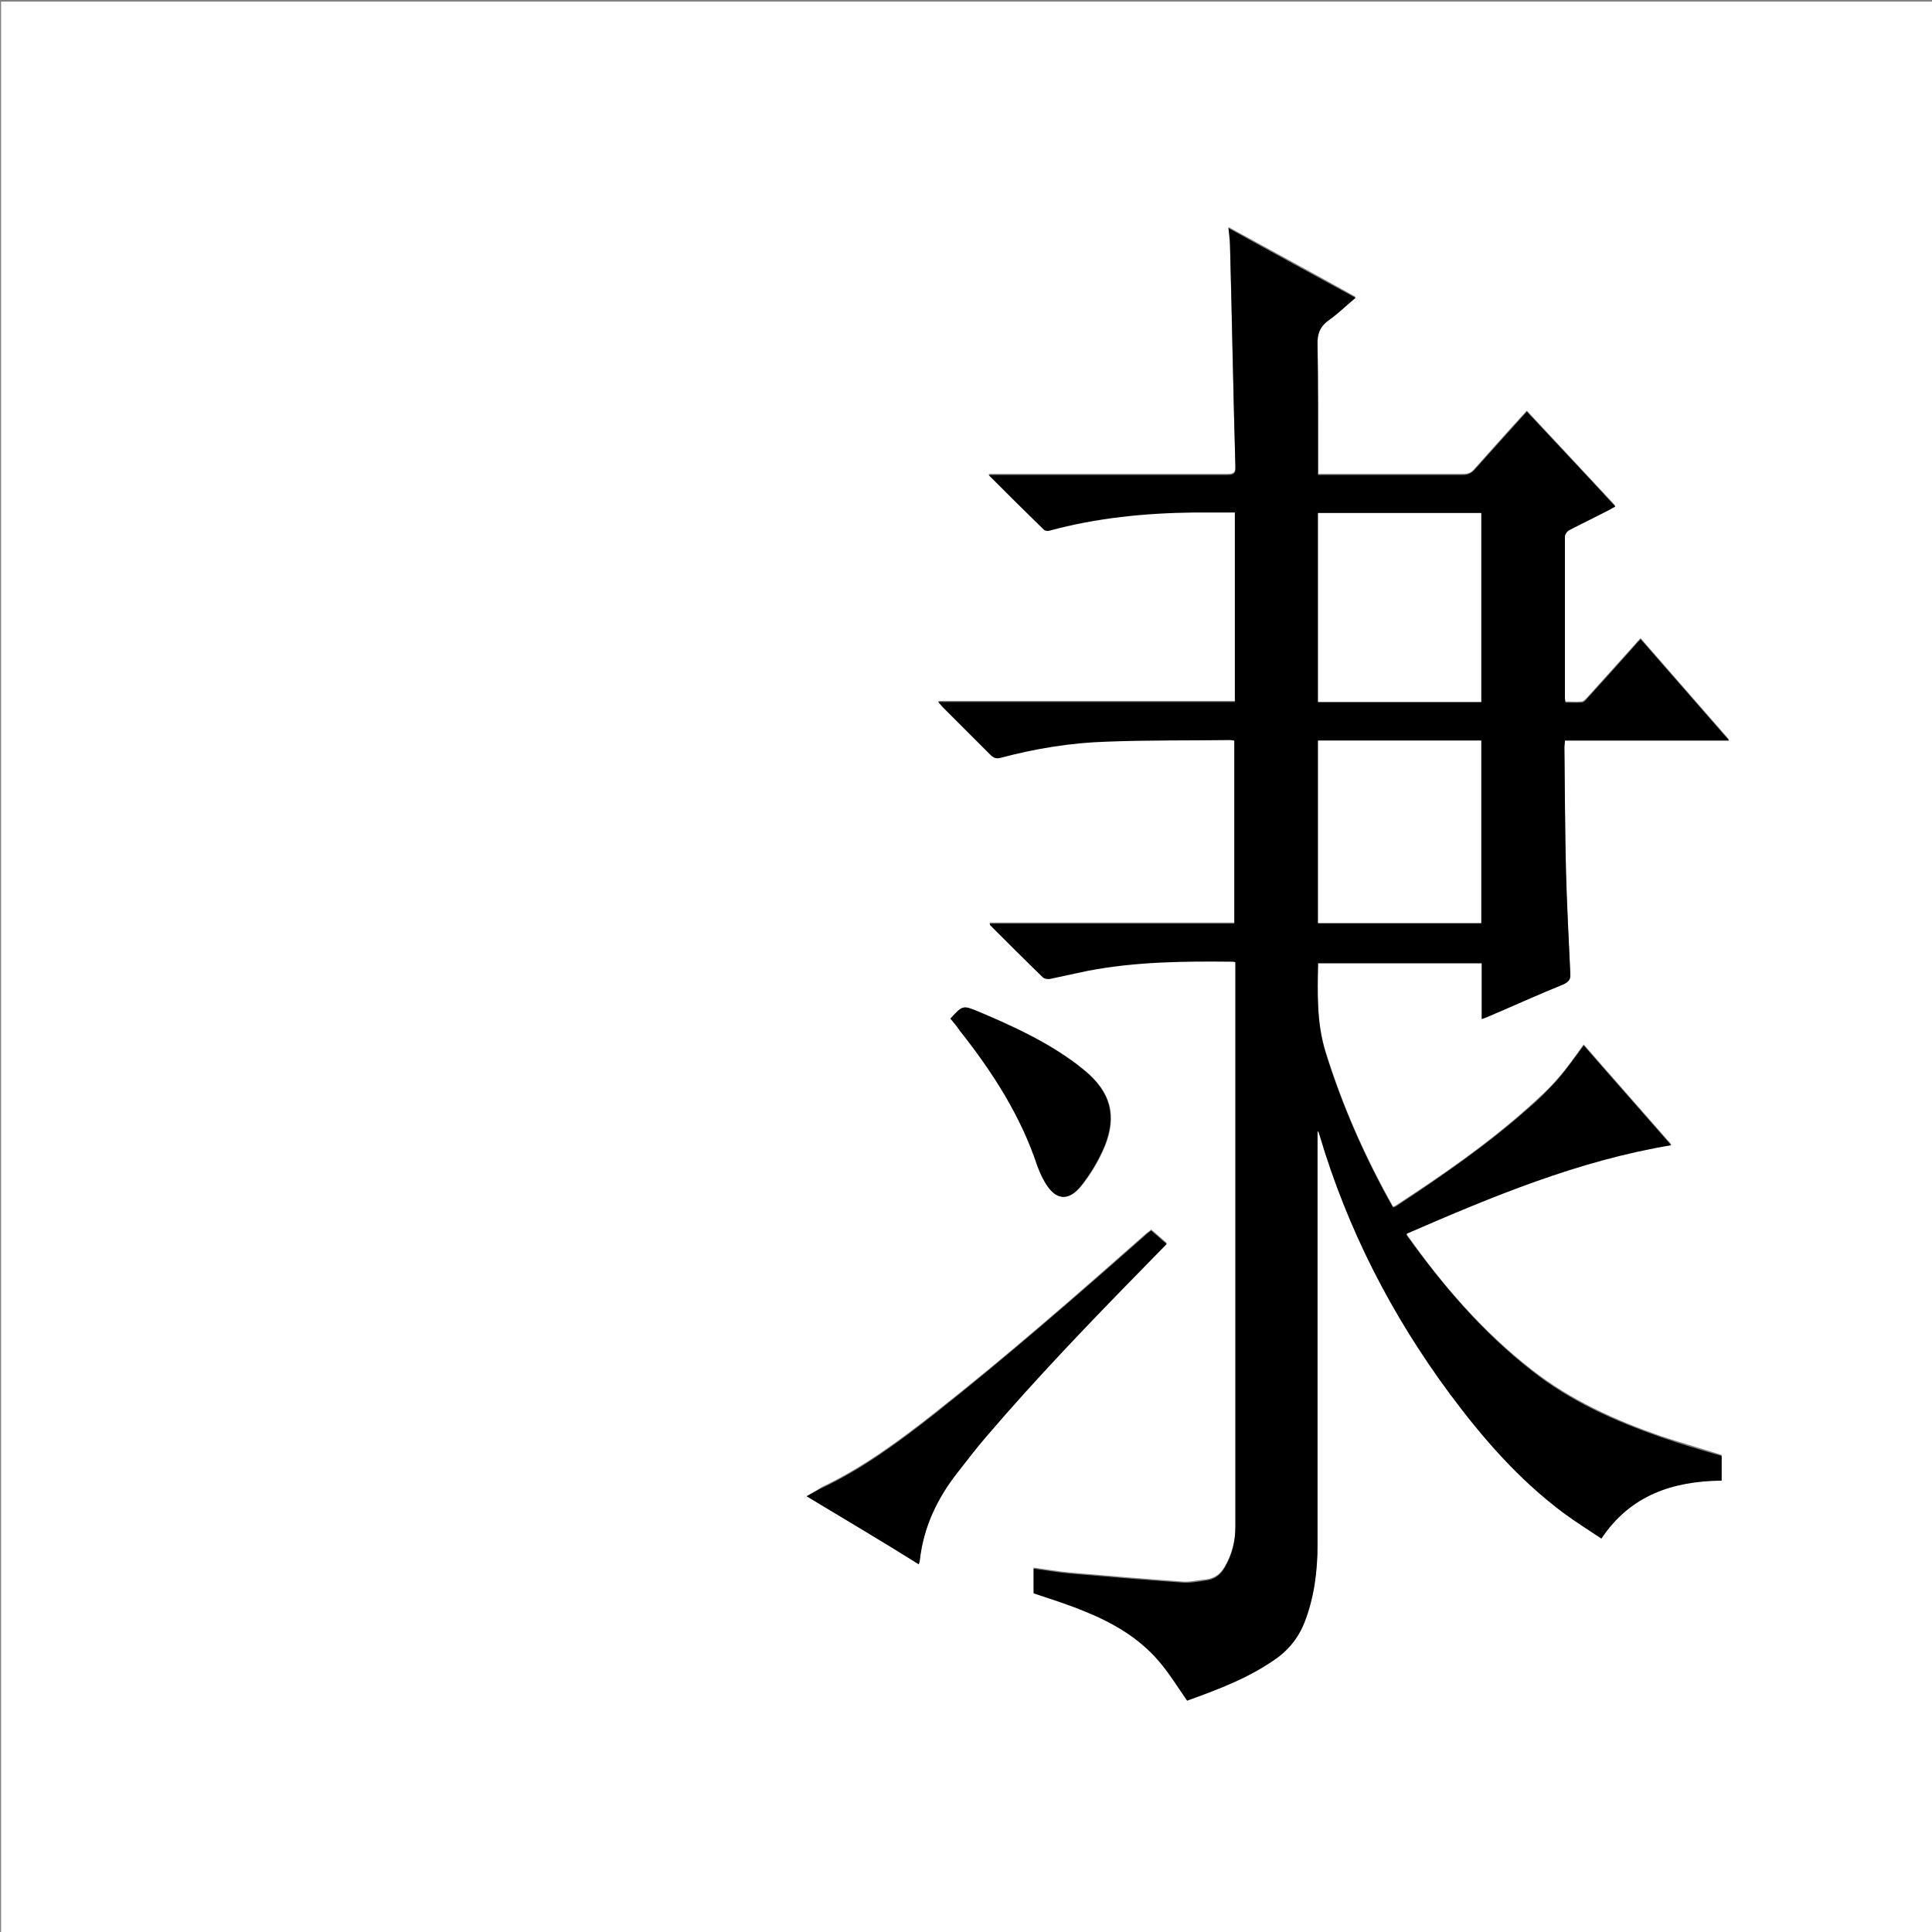 <?xml version="1.0" encoding="utf-8"?>
<!-- Generator: Adobe Illustrator 20.1.0, SVG Export Plug-In . SVG Version: 6.00 Build 0)  -->
<svg version="1.1" id="图层_1" xmlns="http://www.w3.org/2000/svg" xmlns:xlink="http://www.w3.org/1999/xlink" x="0px" y="0px"
	 viewBox="0 0 360 360" style="enable-background:new 0 0 360 360;" xml:space="preserve">
<rect x="0" y="0" width="360" height="360" fill="#808080" stroke="none"/>
<style type="text/css">
	.st0{fill:#FFFFFF;}
</style>
<g>
	<path class="st0" d="M0.2,360.5c0-120.1,0-240.2,0-360.2c120.1,0,240.2,0,360.2,0c0,120.1,0,240.2,0,360.2
		C240.4,360.5,120.3,360.5,0.2,360.5z M245.5,210.8c0.1,0,0.1,0,0.2,0c0.1,0.2,0.1,0.4,0.2,0.6c5.2,17.5,13.4,33.5,24.3,48.2
		c6.1,8.3,12.8,16,21.1,22.1c2.3,1.7,4.7,3.1,7.1,4.8c5.5-8.1,13.4-10.7,22.4-10.8c0-1.6,0-3.2,0-4.6c-3.8-1.2-7.6-2.3-11.3-3.5
		c-8.6-3-16.8-6.7-24.1-12.4c-9.1-7.1-16.6-15.7-23.2-25.1c-0.1-0.1,0-0.2-0.1-0.4c15.9-6.8,31.9-13.6,49.3-16.5
		c-5.5-6.3-11-12.5-16.3-18.6c-1.6,2.2-3.1,4.4-4.8,6.3c-1.7,2-3.7,3.8-5.6,5.5c-7.6,6.8-16,12.6-24.6,18.2
		c-0.2,0.1-0.3,0.2-0.5,0.2c-0.1-0.1-0.2-0.2-0.2-0.3c-5.1-9.1-9.3-18.6-12.4-28.6c-1.7-5.5-1.5-11-1.4-16.6c10.2,0,20.3,0,30.5,0
		c0,3.5,0,6.9,0,10.4c0.5-0.2,0.9-0.3,1.3-0.5c4.7-2,9.3-4,14-6c1-0.4,1.2-0.9,1.2-2c-0.3-6.3-0.7-12.6-0.8-18.9
		c-0.2-7.8-0.2-15.5-0.3-23.3c0-0.4,0-0.7,0.1-1.2c10.2,0,20.3,0,30.6,0c-5.6-6.4-11-12.6-16.5-18.9c-0.4,0.4-0.7,0.7-1,1.1
		c-3,3.3-6,6.7-9,10c-0.3,0.3-0.7,0.7-1,0.7c-1,0.1-2,0-3,0c0-0.3-0.1-0.5-0.1-0.7c0-10.1,0-20.2,0-30.2c0-0.4,0.4-1,0.8-1.2
		c2.5-1.3,5-2.5,7.5-3.8c0.3-0.2,0.7-0.4,1.1-0.6c-5.6-6-11-11.8-16.5-17.7c-3.4,3.7-6.6,7.3-9.8,10.9c-0.6,0.7-1.2,0.9-2.1,0.9
		c-8.5,0-17,0-25.6,0c-0.4,0-0.9,0-1.4,0c0-0.6,0-1.1,0-1.5c0-7.6,0.1-15.1-0.1-22.7c0-2.1,0.5-3.5,2.2-4.7c1.7-1.2,3.2-2.7,4.9-4.1
		c-7.9-4.4-15.7-8.6-23.7-13c0.1,1.3,0.2,2.4,0.3,3.4c0.3,13.7,0.6,27.4,1,41.1c0,1.2-0.3,1.5-1.5,1.5c-14.3,0-28.6,0-42.8,0
		c-0.5,0-0.9,0-1.7,0c3.6,3.6,6.9,6.9,10.3,10.2c0.2,0.2,0.7,0.3,1,0.2c8.9-2.3,17.9-3.3,27-3.4c2.5,0,5,0,7.6,0
		c0,11.8,0,23.5,0,35.3c-18.4,0-36.7,0-55.3,0c0.4,0.4,0.6,0.6,0.8,0.9c3,3,6,6,9,9c0.6,0.6,1.1,0.7,1.9,0.5
		c6.5-1.7,13.1-2.8,19.7-3c7.7-0.2,15.4-0.2,23.1-0.3c0.2,0,0.5,0.1,0.7,0.1c0,11.4,0,22.7,0,34.1c-15.3,0-30.4,0-45.6,0
		c0.1,0.2,0.1,0.3,0.1,0.3c3.3,3.3,6.5,6.6,9.9,9.8c0.3,0.3,0.9,0.3,1.3,0.2c2.3-0.5,4.7-1.1,7-1.5c8.8-1.7,17.8-1.8,26.8-1.7
		c0.2,0,0.4,0.1,0.7,0.1c0,0.3,0,0.6,0,0.9c0,34.8,0,69.5,0,104.3c0,2.7-0.6,5.2-2,7.6c-0.8,1.4-1.9,2.2-3.5,2.4
		c-1.4,0.1-2.9,0.5-4.3,0.4c-7.1-0.5-14.1-1.1-21.1-1.7c-2.2-0.2-4.4-0.6-6.7-0.9c0,1.7,0,3.2,0,4.6c3.3,1.2,6.5,2.2,9.6,3.4
		c5.2,2.1,10,4.9,13.7,9.2c1.9,2.2,3.5,4.8,5.3,7.4c5.8-2.1,11.9-4.2,17.1-8.2c2.3-1.7,3.9-3.9,4.9-6.7c1.7-4.6,2.3-9.3,2.3-14.1
		c0-25.2,0-50.5,0-75.7C245.5,211.8,245.5,211.3,245.5,210.8z M150.3,278.8c7,4.2,13.9,8.4,20.9,12.5c0.1-0.4,0.2-0.6,0.2-0.8
		c0.7-6.2,3.3-11.5,7.1-16.4c1.7-2.2,3.4-4.4,5.2-6.5c9.4-11,19.4-21.3,29.5-31.7c1.4-1.4,2.8-2.8,4.2-4.3c-0.6-0.5-1-0.9-1.5-1.3
		c-0.4-0.4-0.9-0.8-1.4-1.2c-0.4,0.3-0.7,0.6-1,0.8c-12.9,11.4-25.9,22.8-39.4,33.4c-6.6,5.2-13.4,10.2-21,13.8
		C152.2,277.7,151.4,278.2,150.3,278.8z M177.1,189.8c0.6,0.8,1.2,1.5,1.8,2.2c6.1,7.7,11.4,15.9,14.5,25.3c0.3,1.1,0.8,2.1,1.4,3
		c1.9,3.3,4.3,3.6,6.7,0.7c1.8-2.2,3.3-4.8,4.4-7.4c2.3-5.7,1.1-10.1-3.7-14.1c-0.5-0.4-1-0.8-1.5-1.2c-5.6-4.2-11.9-7.1-18.3-9.8
		C179.4,187.3,179.4,187.3,177.1,189.8z"/>
	<path d="M245.5,210.8c0,0.5,0,0.9,0,1.4c0,25.2,0,50.5,0,75.7c0,4.8-0.6,9.6-2.3,14.1c-1,2.7-2.6,4.9-4.9,6.7
		c-5.3,3.9-11.3,6.1-17.1,8.2c-1.8-2.6-3.4-5.2-5.3-7.4c-3.7-4.3-8.5-7.1-13.7-9.2c-3.1-1.3-6.3-2.3-9.6-3.4c0-1.4,0-2.9,0-4.6
		c2.3,0.3,4.5,0.7,6.7,0.9c7,0.6,14.1,1.2,21.1,1.7c1.4,0.1,2.9-0.2,4.3-0.4c1.6-0.2,2.7-1,3.5-2.4c1.4-2.3,2-4.9,2-7.6
		c0-34.8,0-69.5,0-104.3c0-0.3,0-0.5,0-0.9c-0.3-0.1-0.5-0.1-0.7-0.1c-9-0.1-17.9,0-26.8,1.7c-2.3,0.5-4.7,1-7,1.5
		c-0.4,0.1-1,0-1.3-0.2c-3.3-3.2-6.6-6.5-9.9-9.8c0,0,0-0.1-0.1-0.3c15.2,0,30.4,0,45.6,0c0-11.4,0-22.7,0-34.1
		c-0.2,0-0.5-0.1-0.7-0.1c-7.7,0.1-15.4,0-23.1,0.3c-6.7,0.2-13.3,1.3-19.7,3c-0.8,0.2-1.3,0.1-1.9-0.5c-3-3-6-6-9-9
		c-0.2-0.2-0.4-0.5-0.8-0.9c18.5,0,36.9,0,55.3,0c0-11.8,0-23.5,0-35.3c-2.5,0-5,0-7.6,0c-9.1,0.1-18.2,1-27,3.4
		c-0.3,0.1-0.8,0-1-0.2c-3.4-3.3-6.7-6.6-10.3-10.2c0.8,0,1.2,0,1.7,0c14.3,0,28.6,0,42.8,0c1.2,0,1.6-0.3,1.5-1.5
		c-0.4-13.7-0.6-27.4-1-41.1c0-1-0.1-2.1-0.3-3.4c7.9,4.4,15.7,8.6,23.7,13c-1.7,1.4-3.2,2.9-4.9,4.1c-1.7,1.2-2.3,2.6-2.2,4.7
		c0.1,7.6,0.1,15.1,0.1,22.7c0,0.5,0,0.9,0,1.5c0.6,0,1,0,1.4,0c8.5,0,17,0,25.6,0c0.9,0,1.5-0.3,2.1-0.9c3.2-3.6,6.5-7.2,9.8-10.9
		c5.5,5.9,11,11.7,16.5,17.7c-0.4,0.2-0.8,0.4-1.1,0.6c-2.5,1.3-5,2.5-7.5,3.8c-0.4,0.2-0.8,0.8-0.8,1.2c0,10.1,0,20.2,0,30.2
		c0,0.2,0,0.4,0.1,0.7c1,0,2,0.1,3,0c0.4,0,0.8-0.4,1-0.7c3-3.3,6-6.6,9-10c0.3-0.4,0.7-0.7,1-1.1c5.5,6.3,10.9,12.5,16.5,18.9
		c-10.4,0-20.5,0-30.6,0c0,0.5-0.1,0.9-0.1,1.2c0.1,7.8,0.1,15.5,0.3,23.3c0.2,6.3,0.5,12.6,0.8,18.9c0.1,1-0.2,1.5-1.2,2
		c-4.7,1.9-9.3,4-14,6c-0.4,0.2-0.8,0.3-1.3,0.5c0-3.5,0-6.9,0-10.4c-10.2,0-20.3,0-30.5,0c-0.1,5.6-0.3,11.1,1.4,16.6
		c3.1,10,7.3,19.5,12.4,28.6c0.1,0.1,0.1,0.2,0.2,0.3c0.2-0.1,0.4-0.1,0.5-0.2c8.5-5.6,16.9-11.4,24.6-18.2c2-1.7,3.9-3.6,5.6-5.5
		c1.7-2,3.2-4.1,4.8-6.3c5.3,6.1,10.8,12.3,16.3,18.6c-17.4,2.9-33.4,9.6-49.3,16.5c0,0.2,0,0.3,0.1,0.4c6.7,9.3,14.1,18,23.2,25.1
		c7.2,5.7,15.5,9.4,24.1,12.4c3.7,1.3,7.5,2.4,11.3,3.5c0,1.5,0,3,0,4.6c-9.1,0.1-17,2.7-22.4,10.8c-2.4-1.6-4.8-3.1-7.1-4.8
		c-8.3-6.2-15-13.9-21.1-22.1c-10.9-14.7-19.1-30.7-24.3-48.2c-0.1-0.2-0.1-0.4-0.2-0.6C245.6,210.9,245.6,210.8,245.5,210.8z
		 M276,95.6c-10.2,0-20.3,0-30.4,0c0,11.8,0,23.5,0,35.2c10.2,0,20.3,0,30.4,0C276,119,276,107.3,276,95.6z M245.6,138
		c0,11.4,0,22.7,0,34c10.2,0,20.3,0,30.4,0c0-11.4,0-22.7,0-34C265.8,138,255.7,138,245.6,138z"/>
	<path d="M150.3,278.8c1.1-0.6,1.9-1.1,2.8-1.5c7.6-3.6,14.4-8.6,21-13.8c13.5-10.7,26.5-22,39.4-33.4c0.3-0.3,0.6-0.5,1-0.8
		c0.5,0.4,0.9,0.8,1.4,1.2c0.4,0.4,0.9,0.8,1.5,1.3c-1.4,1.4-2.8,2.9-4.2,4.3c-10.1,10.3-20.1,20.7-29.5,31.7
		c-1.8,2.1-3.5,4.3-5.2,6.5c-3.8,4.8-6.4,10.2-7.1,16.4c0,0.2-0.1,0.4-0.2,0.8C164.2,287.1,157.3,283,150.3,278.8z"/>
	<path d="M177.1,189.8c2.3-2.5,2.3-2.5,5.2-1.3c6.4,2.7,12.7,5.6,18.3,9.8c0.5,0.4,1,0.8,1.5,1.2c4.8,4,6,8.3,3.7,14.1
		c-1.1,2.6-2.6,5.1-4.4,7.4c-2.4,3-4.8,2.6-6.7-0.7c-0.6-1-1-2-1.4-3c-3.1-9.4-8.4-17.6-14.5-25.3
		C178.3,191.2,177.7,190.5,177.1,189.8z"/>
	<path class="st0" d="M276,95.6c0,11.7,0,23.4,0,35.2c-10.1,0-20.2,0-30.4,0c0-11.7,0-23.4,0-35.2C255.7,95.6,265.8,95.6,276,95.6z"
		/>
	<path class="st0" d="M245.6,138c10.1,0,20.2,0,30.4,0c0,11.3,0,22.6,0,34c-10.1,0-20.2,0-30.4,0C245.6,160.7,245.6,149.4,245.6,138
		z"/>
</g>
</svg>
